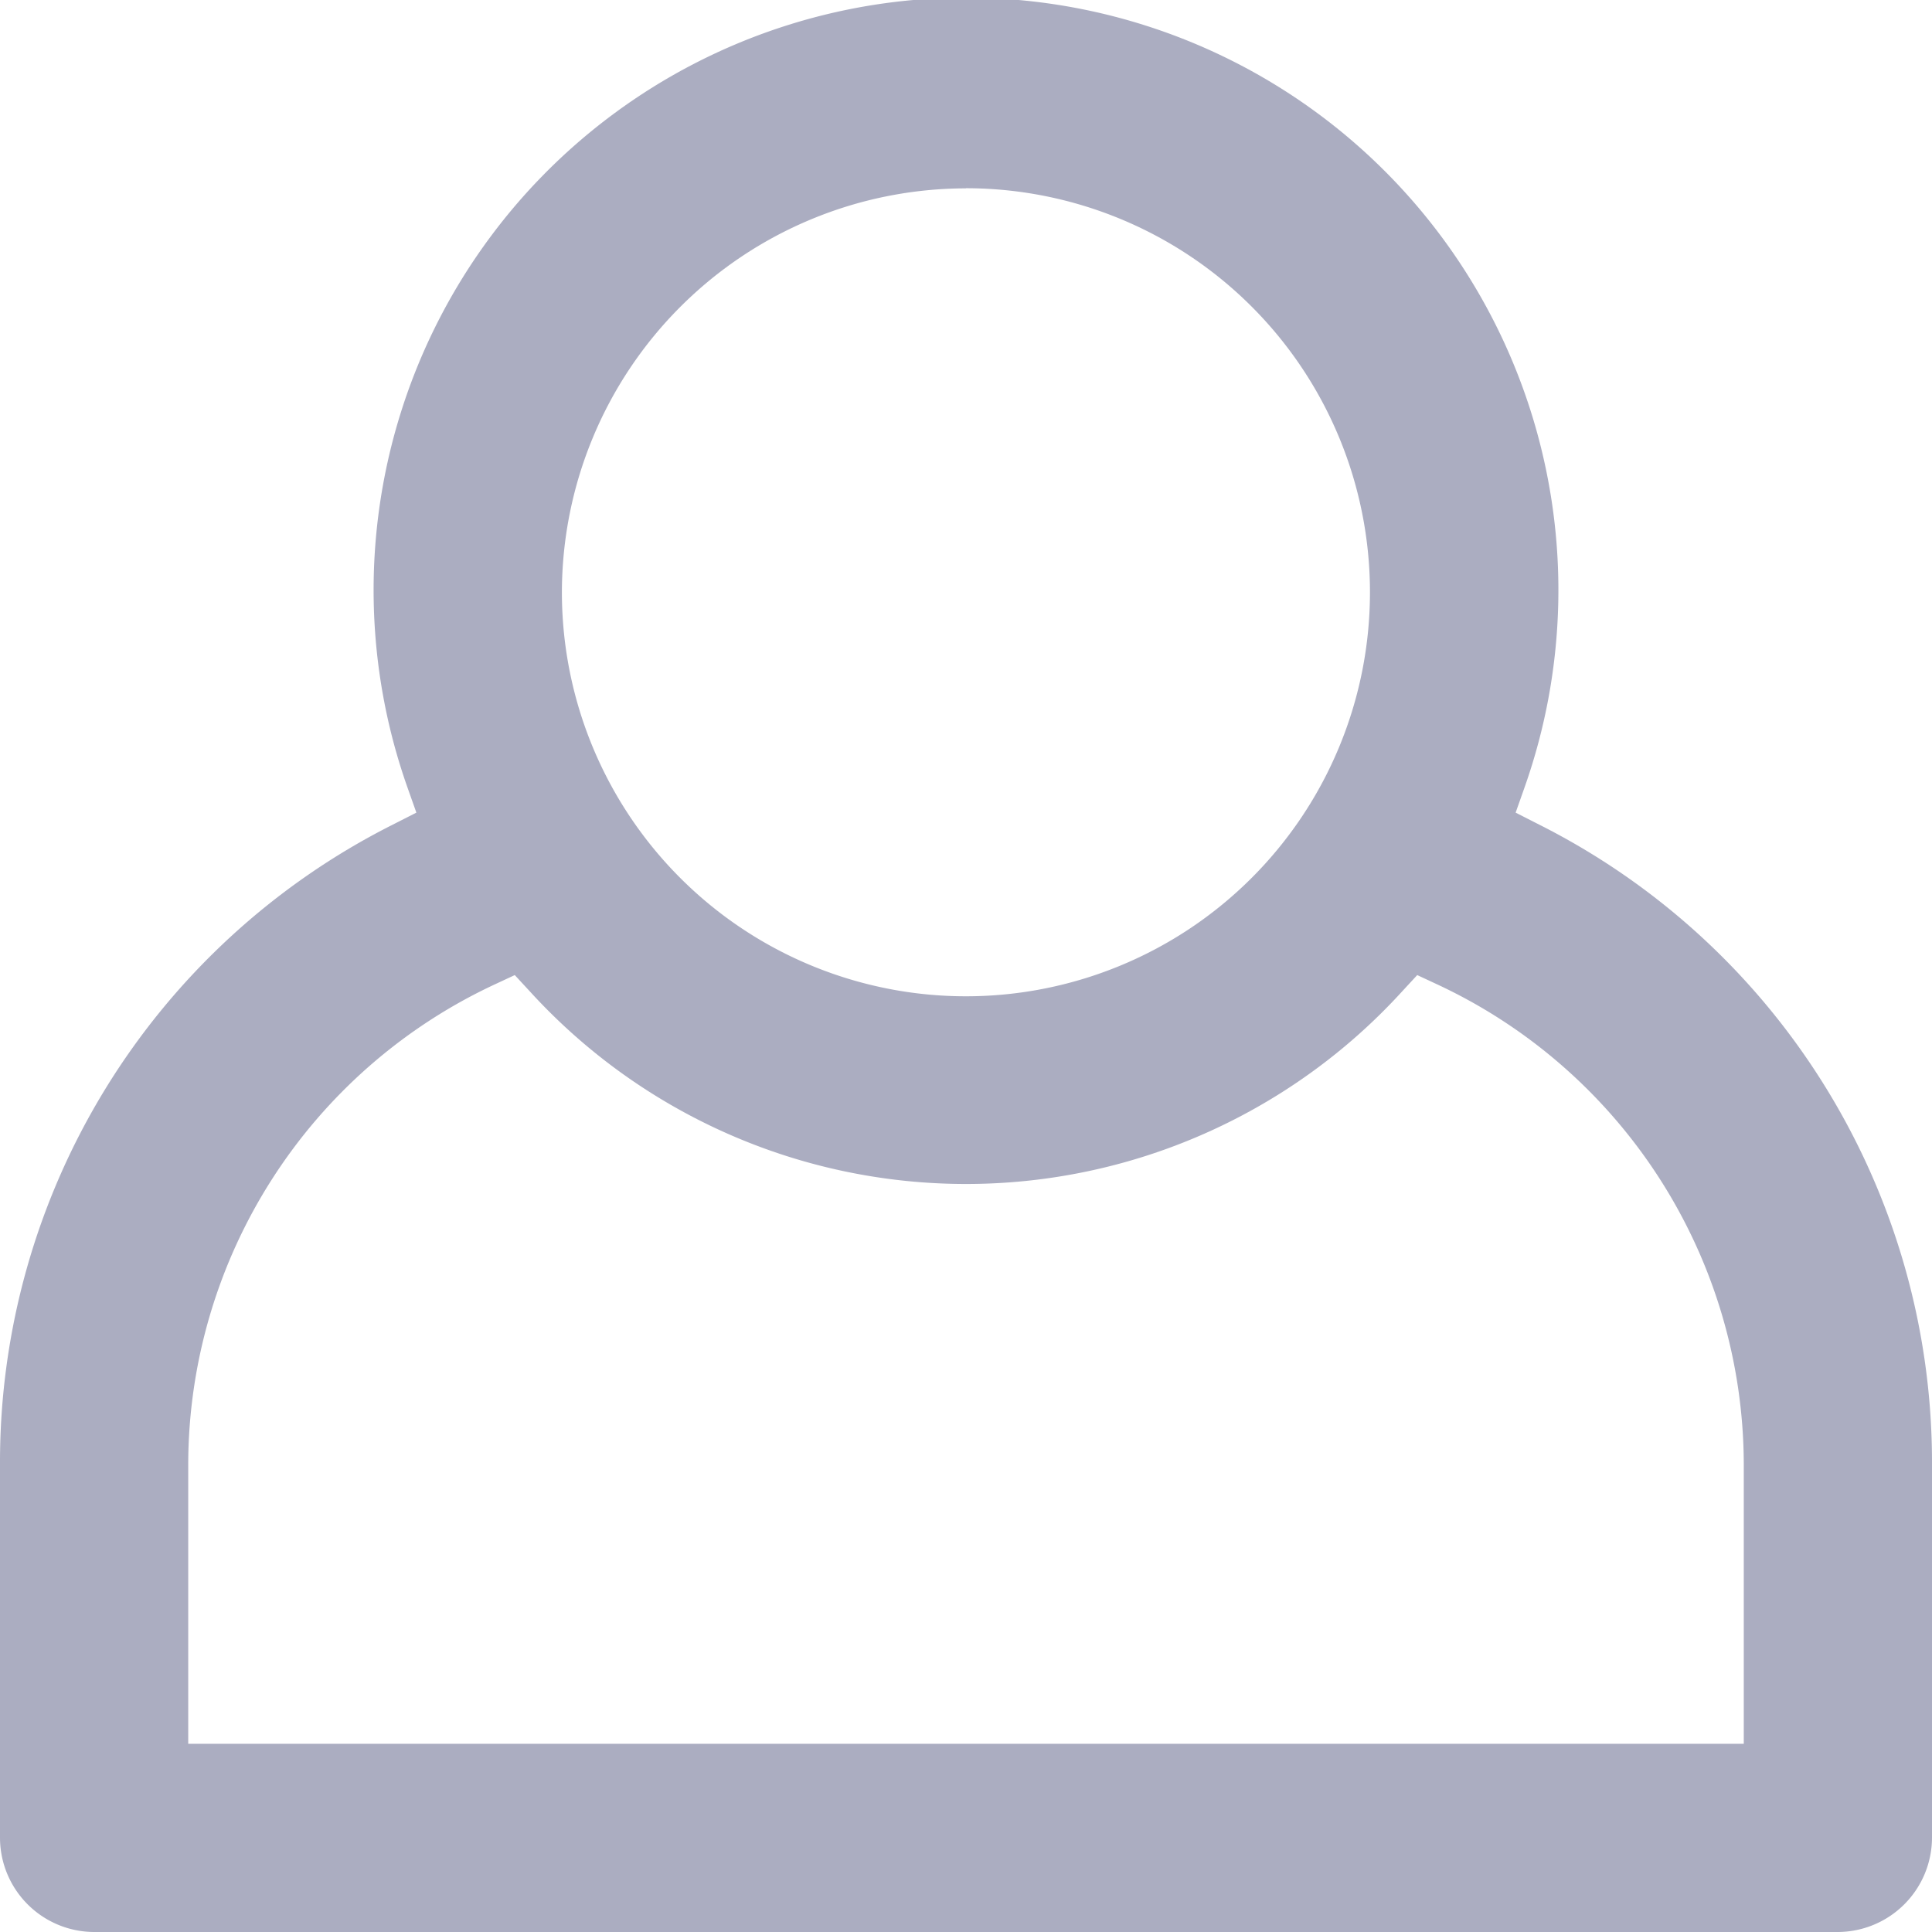<svg xmlns="http://www.w3.org/2000/svg" width="13.939" height="13.939" viewBox="0 0 13.939 13.939">
  <g id="Group_3179" data-name="Group 3179" transform="translate(-18.22 -18.219)">
    <g id="Group_3178" data-name="Group 3178" transform="translate(18.22 18.219)">
      <path id="Path_3882" data-name="Path 3882" d="M18.9,32.158H31.478a.682.682,0,0,0,.681-.681v-2.7a5.151,5.151,0,0,0-2.833-4.608l-.171-.087.064-.181a4.274,4.274,0,1,0-8.059,0l.064.181-.171.087a5.149,5.149,0,0,0-2.833,4.608v2.7A.681.681,0,0,0,18.9,32.158Zm6.289-12.581a2.915,2.915,0,1,1-2.915,2.915A2.918,2.918,0,0,1,25.189,19.578Zm-5.611,9.2a3.828,3.828,0,0,1,2.21-3.455l.146-.068.109.118a4.258,4.258,0,0,0,6.293,0l.109-.118.146.068a3.829,3.829,0,0,1,2.21,3.455V30.8H19.578Z" transform="translate(-18.22 -18.219)" fill="#abadc1"/>
    </g>
  </g>
</svg>

